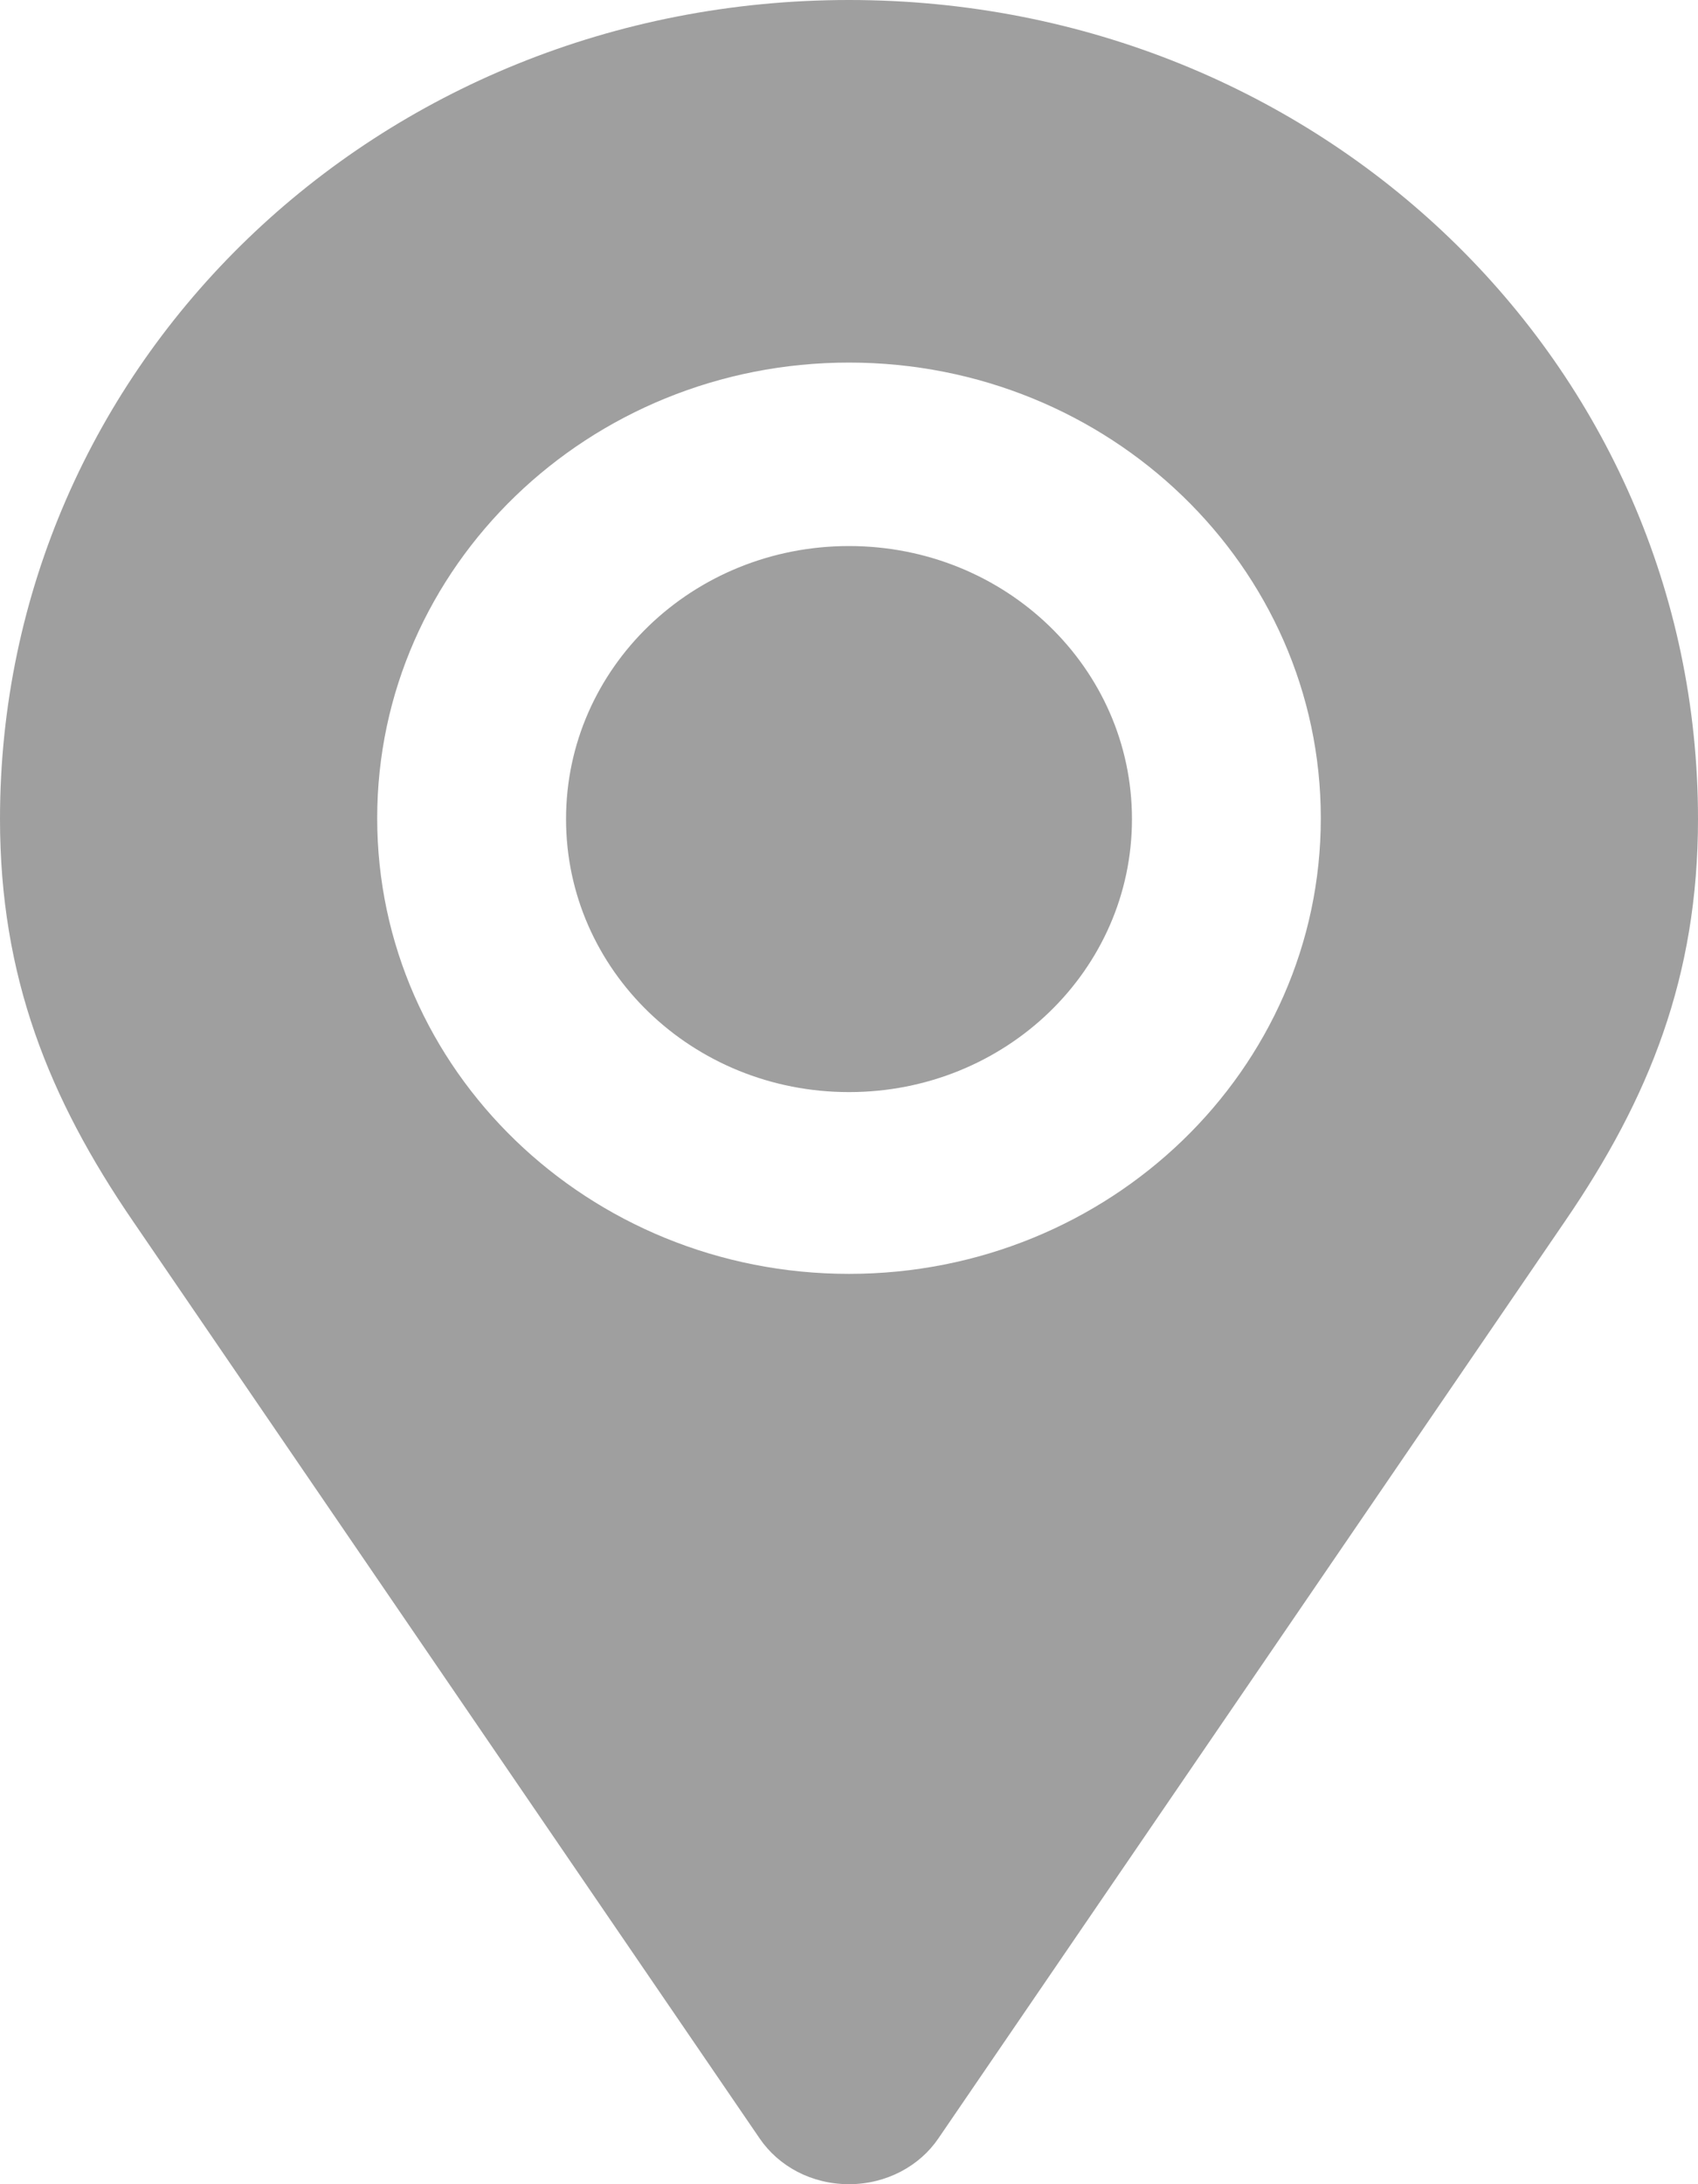 <svg width="14" height="18" viewBox="0 0 14 18" fill="none" xmlns="http://www.w3.org/2000/svg">
<path d="M7 0C3.11 0 0 2.999 0 6.75C0 8.047 0.401 9.049 1.097 10.065L6.264 17.624C6.42 17.852 6.69 18 7 18C7.31 18 7.583 17.849 7.736 17.624L12.903 10.065C13.599 9.049 14 8.047 14 6.75C14 2.999 10.89 0 7 0ZM7 10.498C4.853 10.498 3.11 8.817 3.11 6.743C3.11 4.669 4.853 2.988 7 2.988C9.147 2.988 10.89 4.669 10.89 6.743C10.89 8.817 9.147 10.498 7 10.498ZM7 4.5C5.709 4.5 4.667 5.505 4.667 6.75C4.667 7.995 5.709 9 7 9C8.291 9 9.333 7.995 9.333 6.75C9.333 5.505 8.291 4.5 7 4.5Z" fill="#9F9F9F"/>
</svg>
